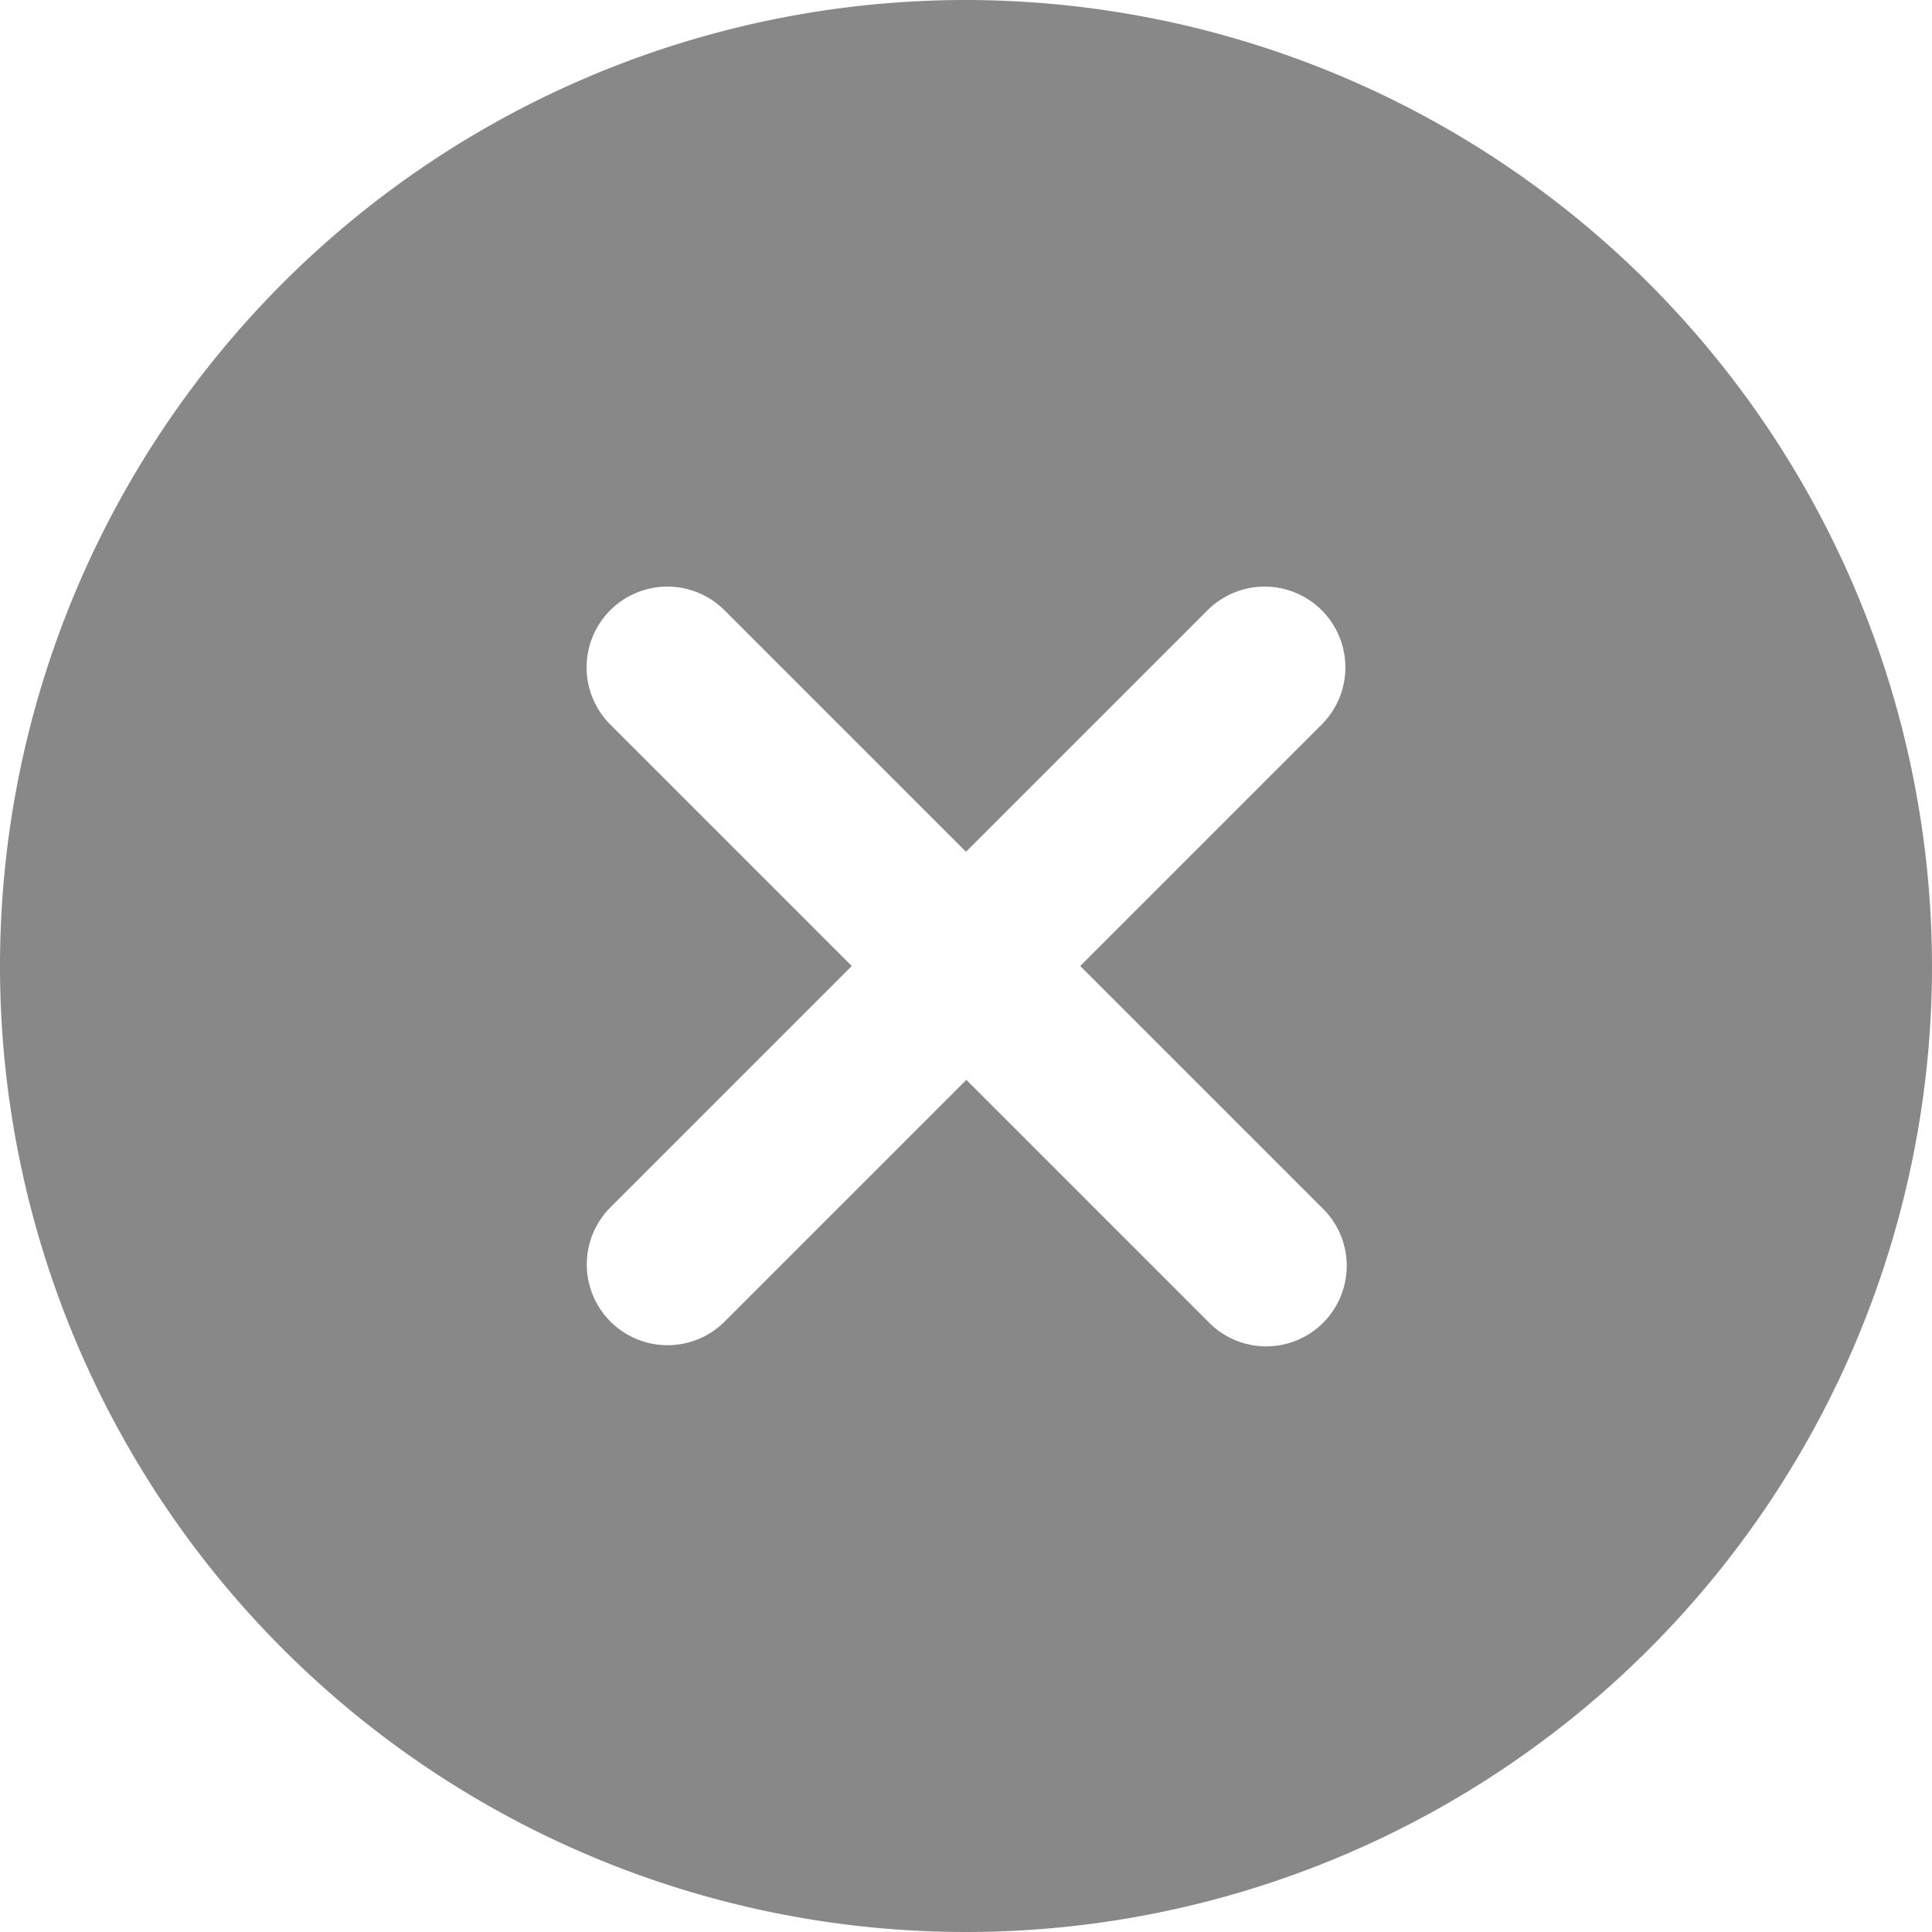 <svg id="remove" xmlns="http://www.w3.org/2000/svg" width="16" height="16" viewBox="0 0 16 16">
  <path id="remove-2" data-name="remove" d="M8,0a8,8,0,1,0,8,8A8.009,8.009,0,0,0,8,0Zm2.946,10a.667.667,0,1,1-.943.943l-2-2-2,2A.667.667,0,0,1,5.054,10l2-2-2-2A.667.667,0,0,1,6,5.054l2,2,2-2A.667.667,0,0,1,10.946,6l-2,2Zm0,0" fill="#888"/>
</svg>
